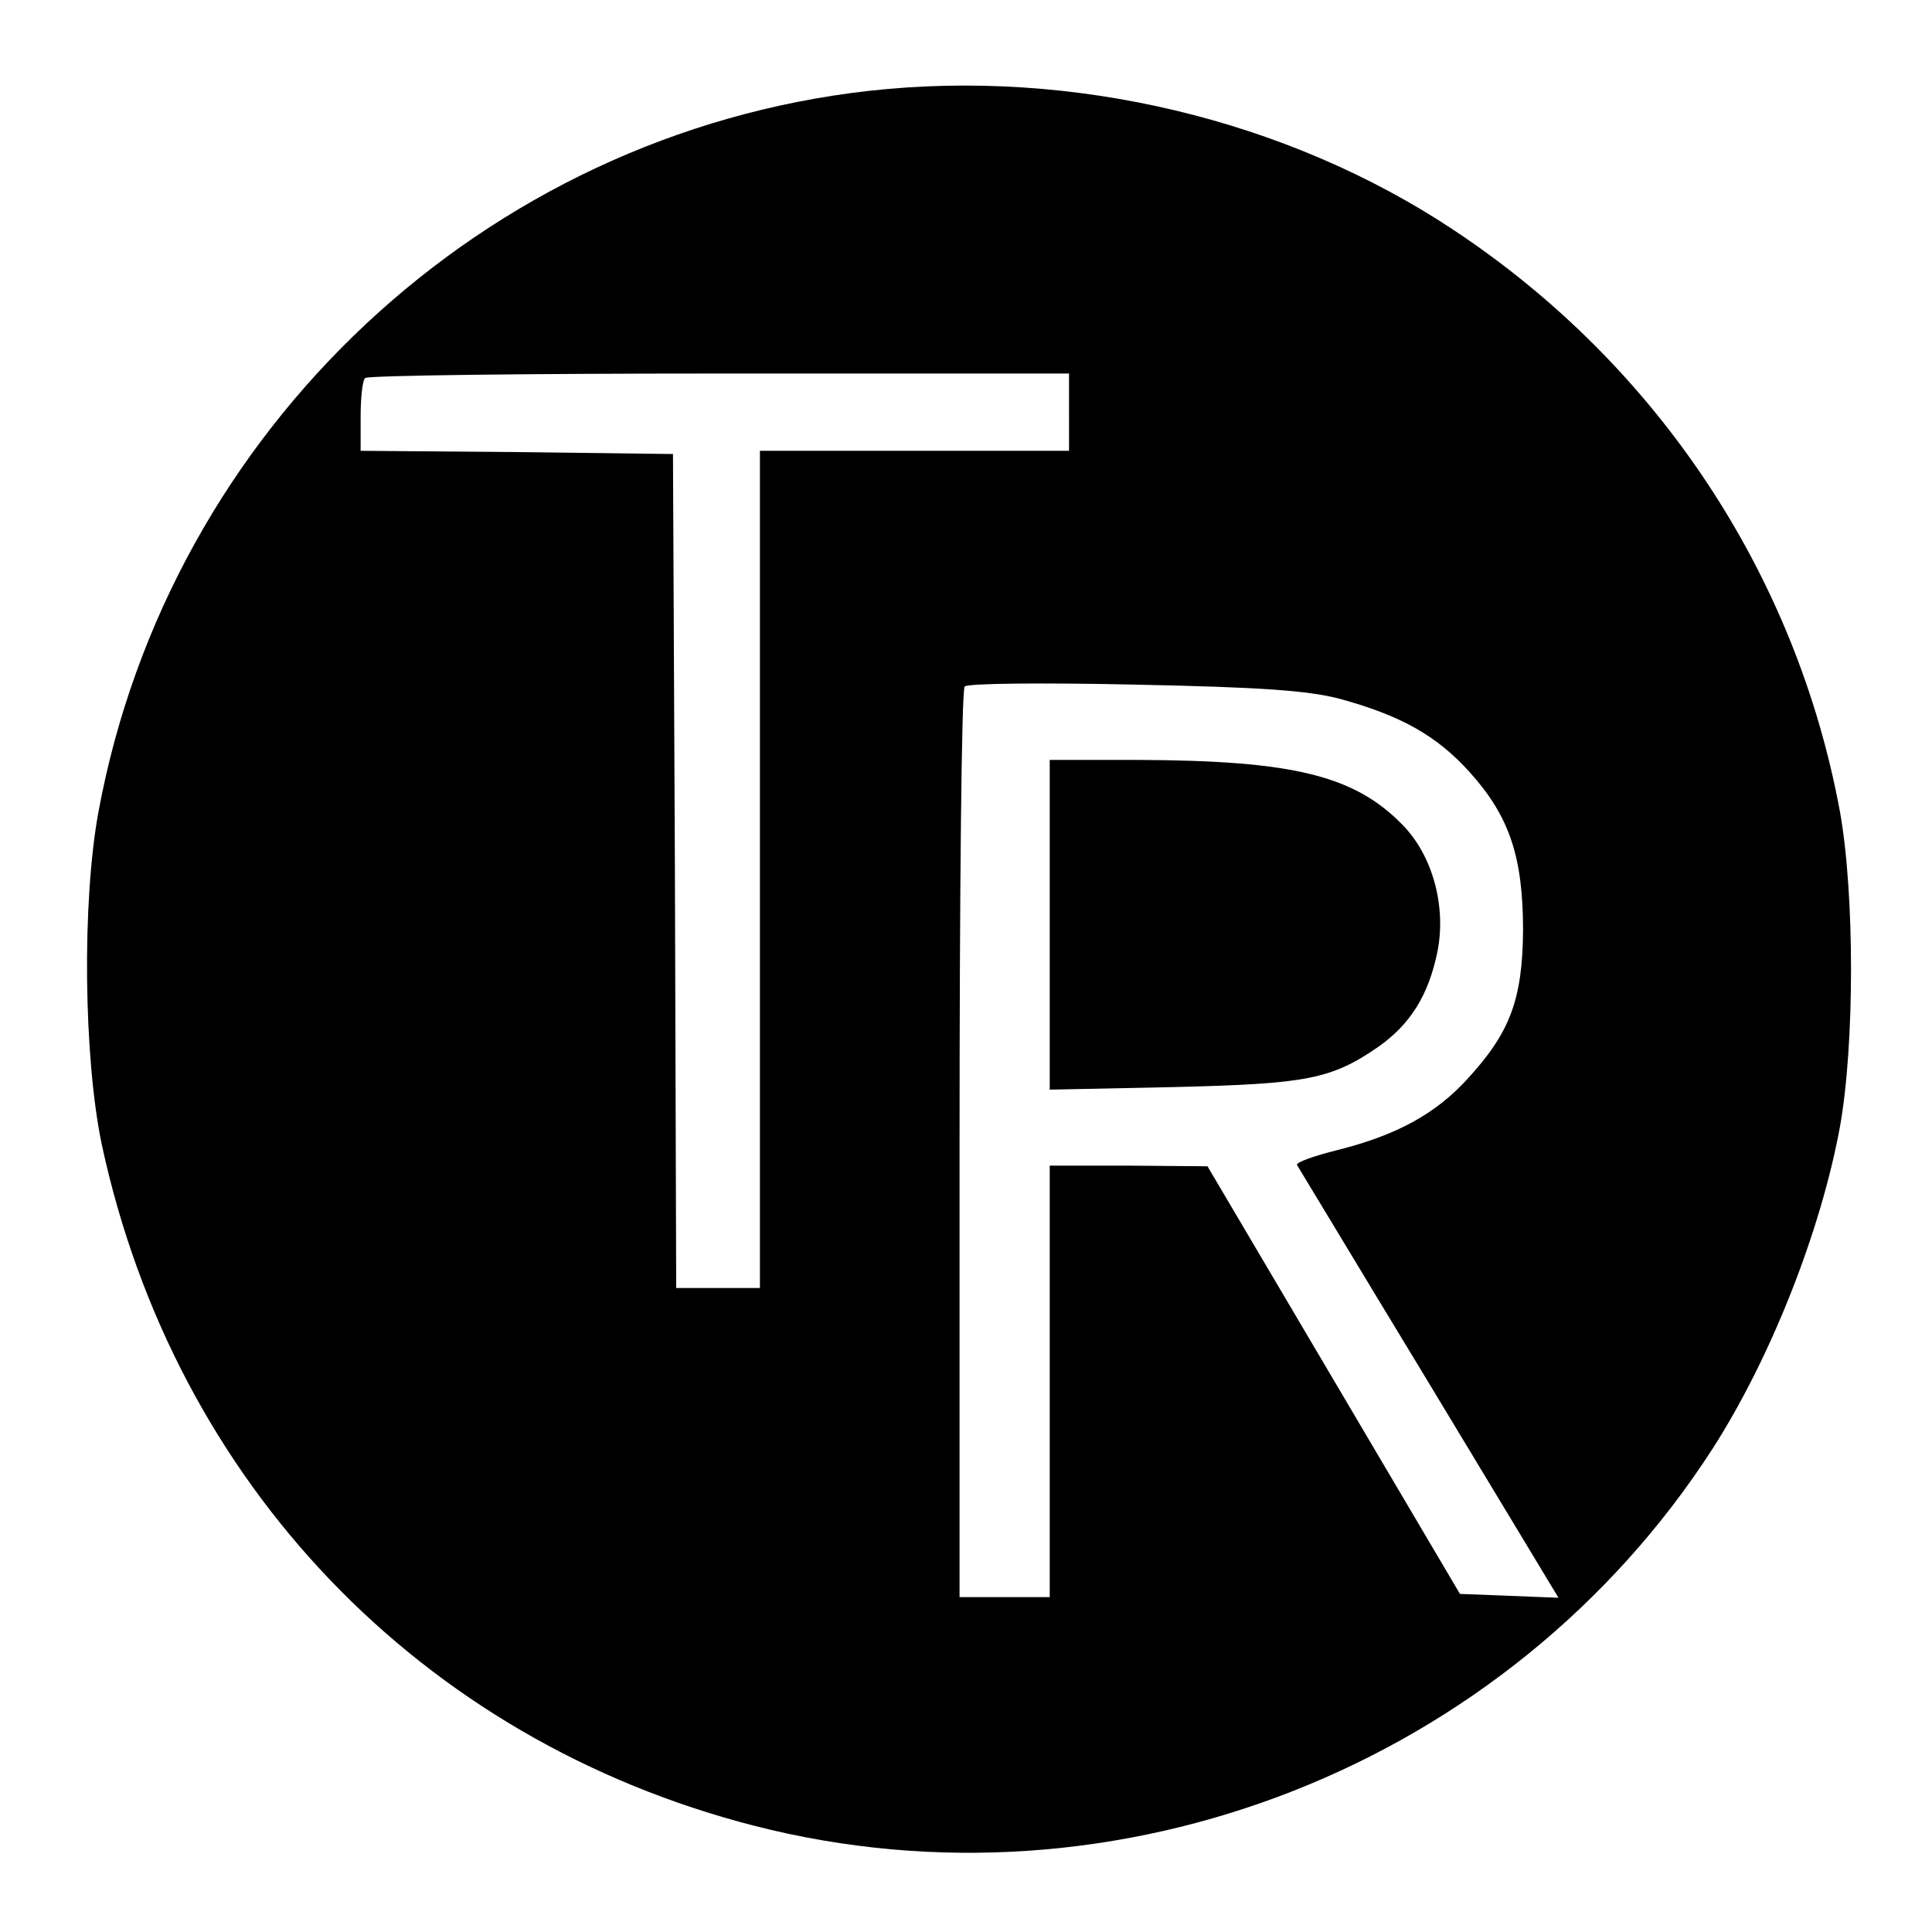 <?xml version="1.0" standalone="no"?>
<!DOCTYPE svg PUBLIC "-//W3C//DTD SVG 20010904//EN"
 "http://www.w3.org/TR/2001/REC-SVG-20010904/DTD/svg10.dtd">
<svg version="1.0" xmlns="http://www.w3.org/2000/svg"
 width="300pt" height="300pt" viewBox="0 0 300 300"
 preserveAspectRatio="xMidYMid meet">
<g transform="translate(0,300) scale(0.1,-0.1)"
fill="#000000" stroke="none">
<path d="M1350 2859 c-598 -67 -1087 -525 -1197 -1119 -26 -141 -23 -383 5
-517 113 -526 495 -925 1013 -1058 565 -145 1171 94 1488 585 90 140 168 337
198 500 23 128 23 362 0 490 -68 368 -283 693 -600 903 -259 172 -592 251
-907 216z m310 -499 l0 -60 -240 0 -240 0 0 -650 0 -650 -65 0 -65 0 -2 648
-3 647 -242 3 -243 2 0 54 c0 29 3 56 7 59 3 4 251 7 550 7 l543 0 0 -60z
m420 -445 c95 -26 151 -57 203 -115 61 -68 82 -131 82 -245 -1 -107 -20 -158
-86 -230 -50 -55 -111 -88 -203 -111 -36 -9 -64 -19 -62 -23 2 -3 94 -156 205
-339 l201 -333 -76 3 -77 3 -196 332 -196 332 -122 1 -123 0 0 -335 0 -335
-70 0 -70 0 0 703 c0 387 3 707 8 711 4 5 122 6 262 3 196 -4 270 -9 320 -22z"/>
<path d="M1630 1564 l0 -256 193 4 c207 5 244 12 318 63 49 35 77 79 91 147
14 70 -7 149 -54 197 -75 77 -170 100 -410 101 l-138 0 0 -256z"/>
</g>
</svg>
